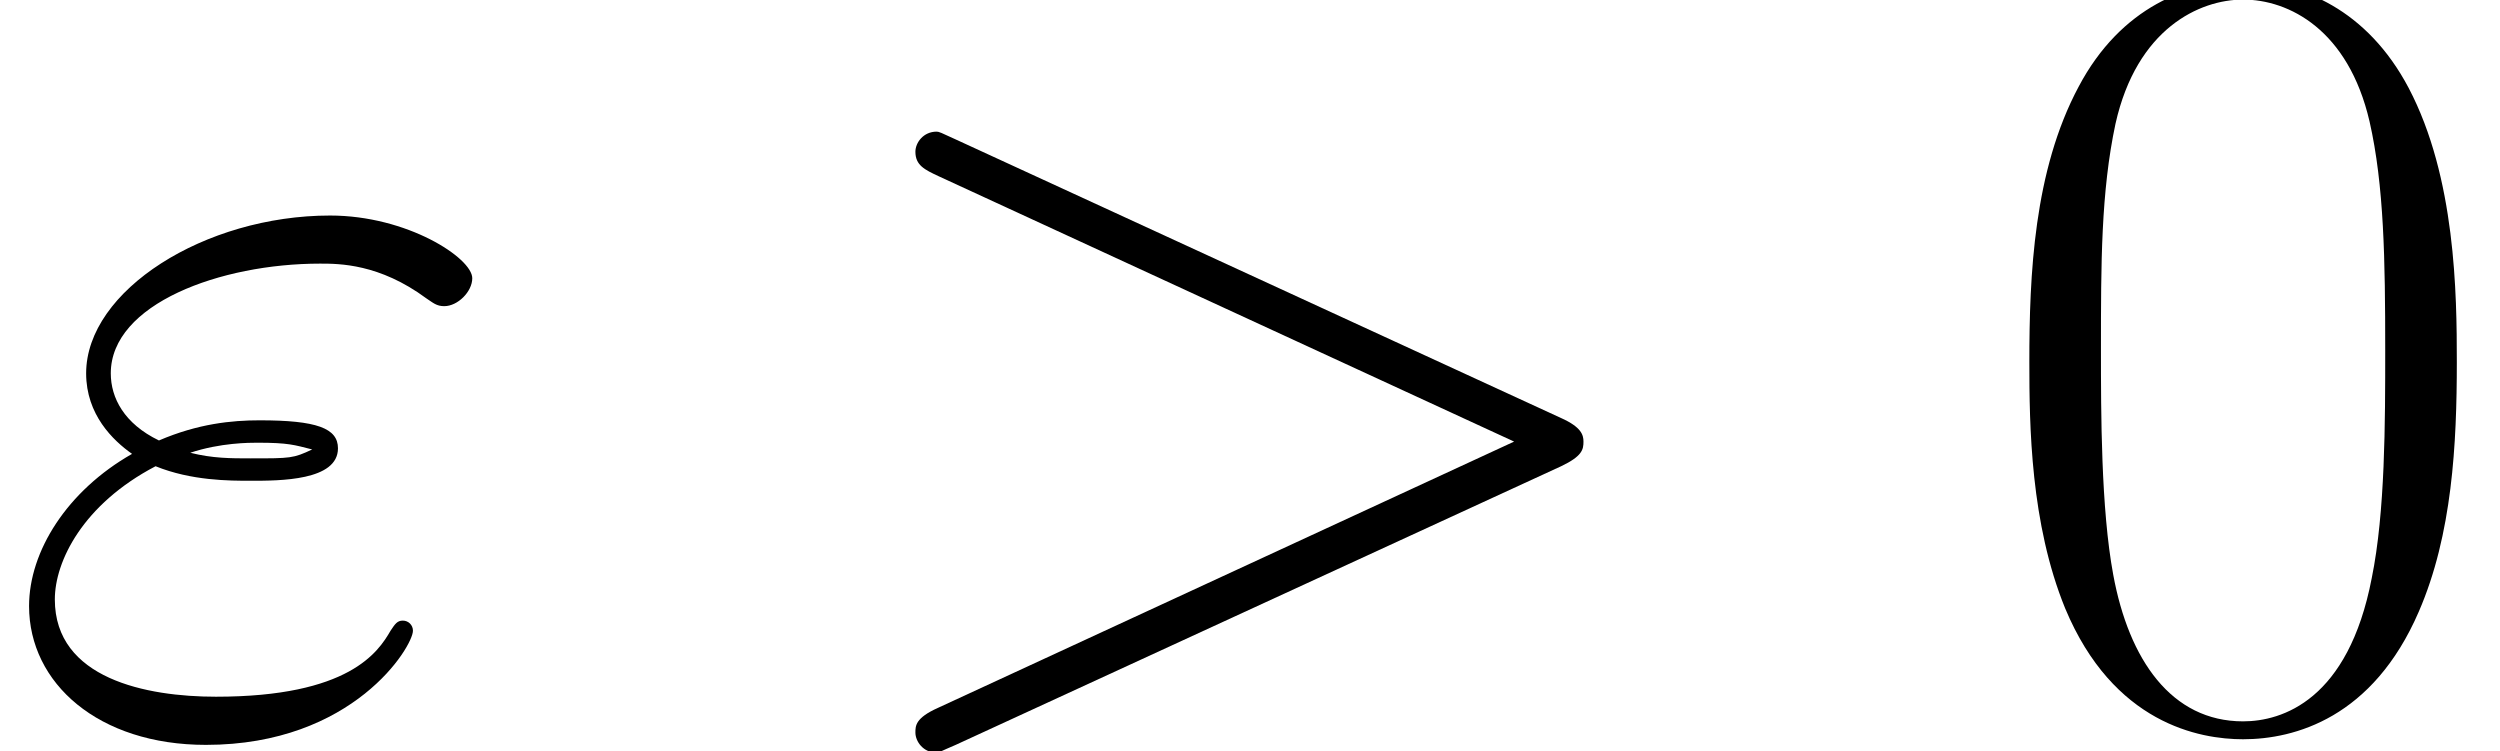 <?xml version='1.0' encoding='UTF-8'?>
<!-- This file was generated by dvisvgm 2.1.3 -->
<svg height='10.7pt' version='1.1' viewBox='56.413 55.478 35.61 10.7' width='35.61pt' xmlns='http://www.w3.org/2000/svg' xmlns:xlink='http://www.w3.org/1999/xlink'>
<defs>
<path d='M2.216 -3.634C2.726 -3.427 3.268 -3.427 3.571 -3.427C3.985 -3.427 4.814 -3.427 4.814 -3.889C4.814 -4.176 4.511 -4.288 3.698 -4.288C3.3 -4.288 2.821 -4.24 2.264 -4.001C1.769 -4.24 1.578 -4.607 1.578 -4.957C1.578 -5.946 3.14 -6.52 4.559 -6.52C4.83 -6.52 5.404 -6.52 6.073 -6.025C6.169 -5.962 6.217 -5.914 6.328 -5.914C6.52 -5.914 6.727 -6.121 6.727 -6.312C6.727 -6.599 5.802 -7.205 4.702 -7.205C2.917 -7.205 1.227 -6.137 1.227 -4.957C1.227 -4.368 1.61 -4.001 1.881 -3.81C0.956 -3.284 0.414 -2.423 0.414 -1.642C0.414 -0.542 1.403 0.335 2.933 0.335C5.037 0.335 5.882 -1.068 5.882 -1.291C5.882 -1.371 5.818 -1.435 5.738 -1.435S5.627 -1.387 5.563 -1.291C5.388 -0.988 4.973 -0.351 3.076 -0.351C2.088 -0.351 0.781 -0.606 0.781 -1.737C0.781 -2.279 1.18 -3.092 2.216 -3.634ZM2.71 -3.826C3.14 -3.969 3.555 -3.969 3.666 -3.969C4.113 -3.969 4.192 -3.937 4.447 -3.873C4.176 -3.746 4.144 -3.746 3.571 -3.746C3.284 -3.746 3.029 -3.746 2.71 -3.826Z' id='g0-34'/>
<path d='M10.505 -3.634C10.807 -3.778 10.823 -3.873 10.823 -3.985C10.823 -4.081 10.791 -4.192 10.505 -4.32L1.881 -8.289C1.674 -8.385 1.642 -8.4 1.61 -8.4C1.419 -8.4 1.307 -8.241 1.307 -8.114C1.307 -7.922 1.435 -7.859 1.642 -7.763L9.835 -3.985L1.626 -0.191C1.307 -0.048 1.307 0.064 1.307 0.159C1.307 0.287 1.419 0.446 1.61 0.446C1.642 0.446 1.658 0.43 1.881 0.335L10.505 -3.634Z' id='g0-62'/>
<path d='M6.695 -5.117C6.695 -6.089 6.679 -7.747 6.009 -9.022C5.42 -10.138 4.479 -10.537 3.65 -10.537C2.885 -10.537 1.913 -10.186 1.307 -9.038C0.669 -7.843 0.606 -6.36 0.606 -5.117C0.606 -4.208 0.622 -2.821 1.116 -1.61C1.801 0.032 3.029 0.255 3.65 0.255C4.384 0.255 5.499 -0.048 6.153 -1.562C6.631 -2.662 6.695 -3.953 6.695 -5.117ZM3.65 0C2.63 0 2.024 -0.877 1.801 -2.088C1.626 -3.029 1.626 -4.399 1.626 -5.292C1.626 -6.52 1.626 -7.54 1.833 -8.512C2.136 -9.867 3.029 -10.281 3.65 -10.281C4.304 -10.281 5.149 -9.851 5.452 -8.544C5.659 -7.635 5.675 -6.567 5.675 -5.292C5.675 -4.256 5.675 -2.981 5.483 -2.04C5.149 -0.303 4.208 0 3.65 0Z' id='g1-48'/>
</defs>
<g id='page1'>
<use x='56.413' xlink:href='#g0-34' y='65.753'/>
<use x='68.145' xlink:href='#g0-62' y='65.753'/>
<use x='84.713' xlink:href='#g1-48' y='65.753'/>
</g>
</svg>